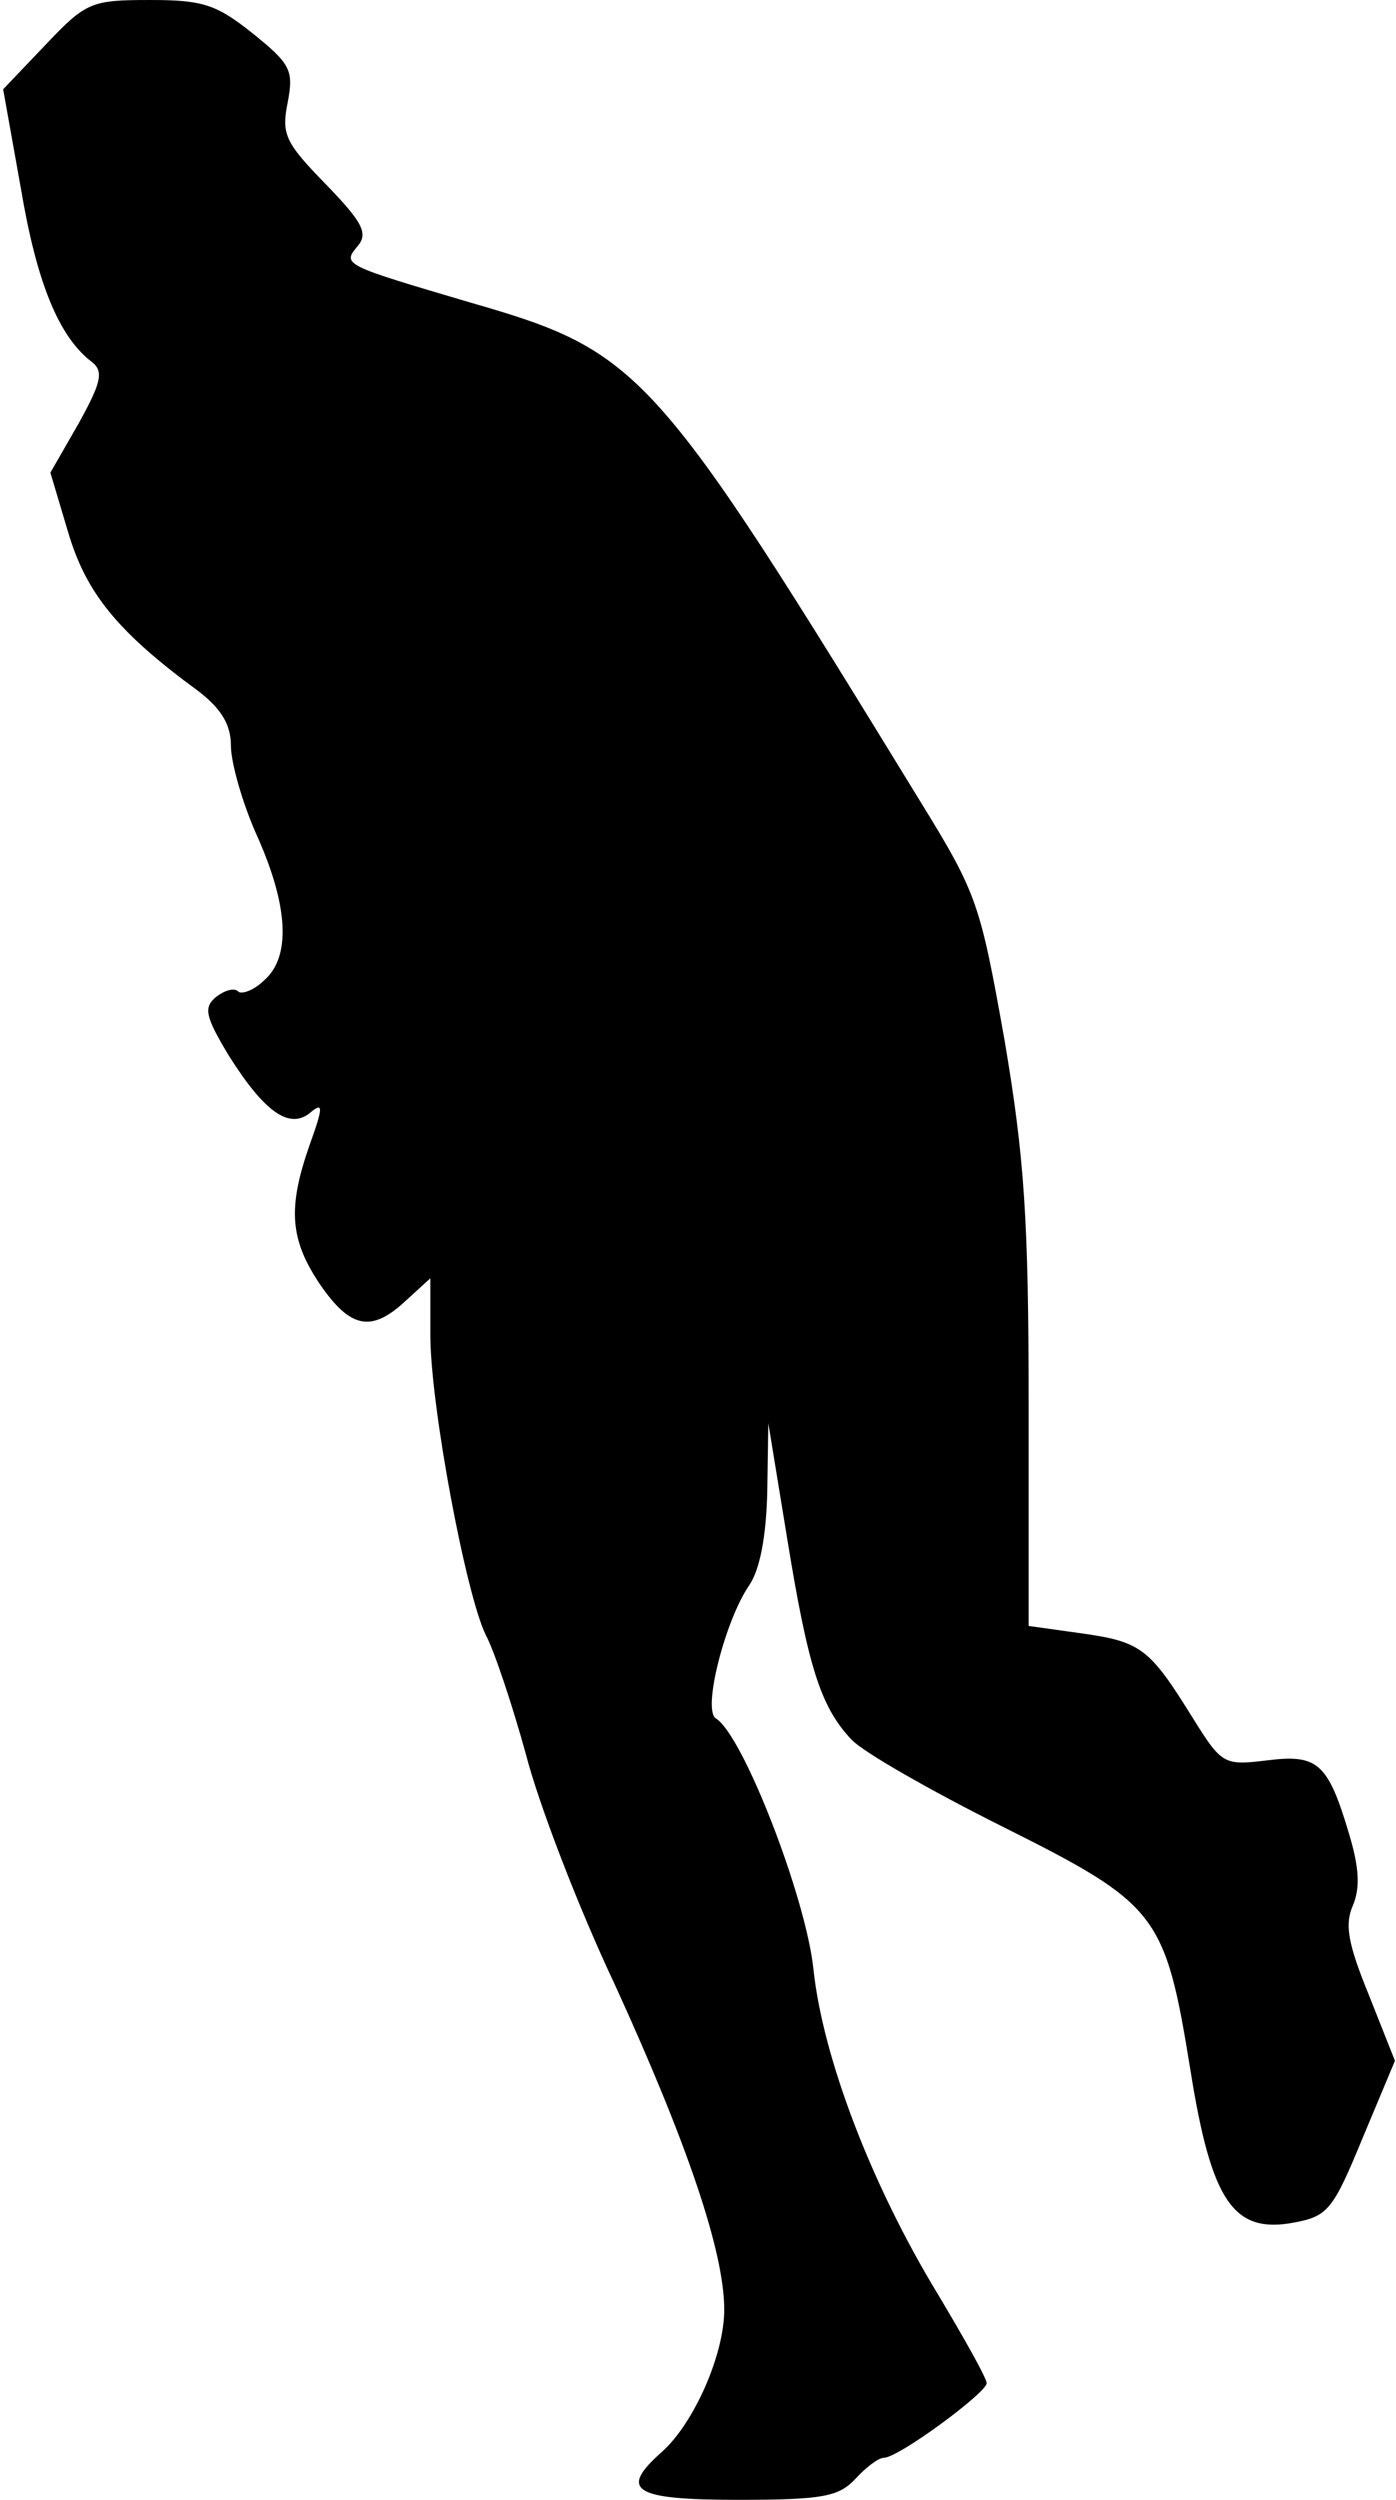 <?xml version="1.0" standalone="no"?>
<!DOCTYPE svg PUBLIC "-//W3C//DTD SVG 20010904//EN"
 "http://www.w3.org/TR/2001/REC-SVG-20010904/DTD/svg10.dtd">
<svg version="1.0" xmlns="http://www.w3.org/2000/svg"
 width="133pt" height="238pt" viewBox="0 0 133 238"
 preserveAspectRatio="xMidYMid meet">
<g transform="translate(0,238) scale(0.1,-0.1)"
fill="#000000" stroke="none">
<path fill="#000000" stroke="none" d="M44 2338 l-41 -43 17 -95 c15 -89 36
-141 68 -165 11 -9 8 -20 -13 -58 l-27 -47 17 -57 c17 -57 46 -94 124 -151 22
-17 31 -32 31 -52 0 -16 11 -55 25 -86 30 -67 32 -115 7 -137 -10 -10 -22 -14
-25 -11 -4 4 -13 1 -21 -5 -12 -10 -11 -18 12 -56 34 -54 58 -71 78 -54 12 10
12 5 -1 -31 -21 -60 -19 -90 10 -133 29 -42 49 -46 82 -15 l23 21 0 -54 c0
-67 34 -248 53 -286 8 -15 25 -66 38 -113 12 -47 50 -146 85 -220 69 -151 104
-254 104 -309 0 -43 -29 -108 -59 -135 -42 -37 -28 -46 72 -46 81 0 96 3 112
20 10 11 22 20 27 20 14 0 98 62 98 71 0 5 -21 42 -46 84 -64 105 -110 226
-119 310 -7 68 -67 223 -93 239 -13 8 9 94 32 127 10 15 16 46 17 89 l1 65 18
-110 c20 -123 32 -160 61 -191 11 -12 76 -49 144 -83 148 -74 155 -83 179
-231 20 -126 41 -157 99 -146 32 6 37 12 65 80 l31 74 -25 63 c-20 49 -23 67
-15 85 7 17 6 36 -4 69 -20 67 -30 75 -78 69 -41 -5 -43 -4 -71 41 -41 66 -49
72 -106 80 l-50 7 0 211 c0 176 -4 235 -23 347 -23 129 -26 139 -79 225 -255
416 -267 430 -430 477 -122 36 -122 36 -107 54 10 12 4 23 -31 59 -38 39 -42
47 -36 77 6 31 3 37 -33 66 -35 28 -48 32 -98 32 -56 0 -61 -2 -99 -42z"/>
</g>
</svg>
